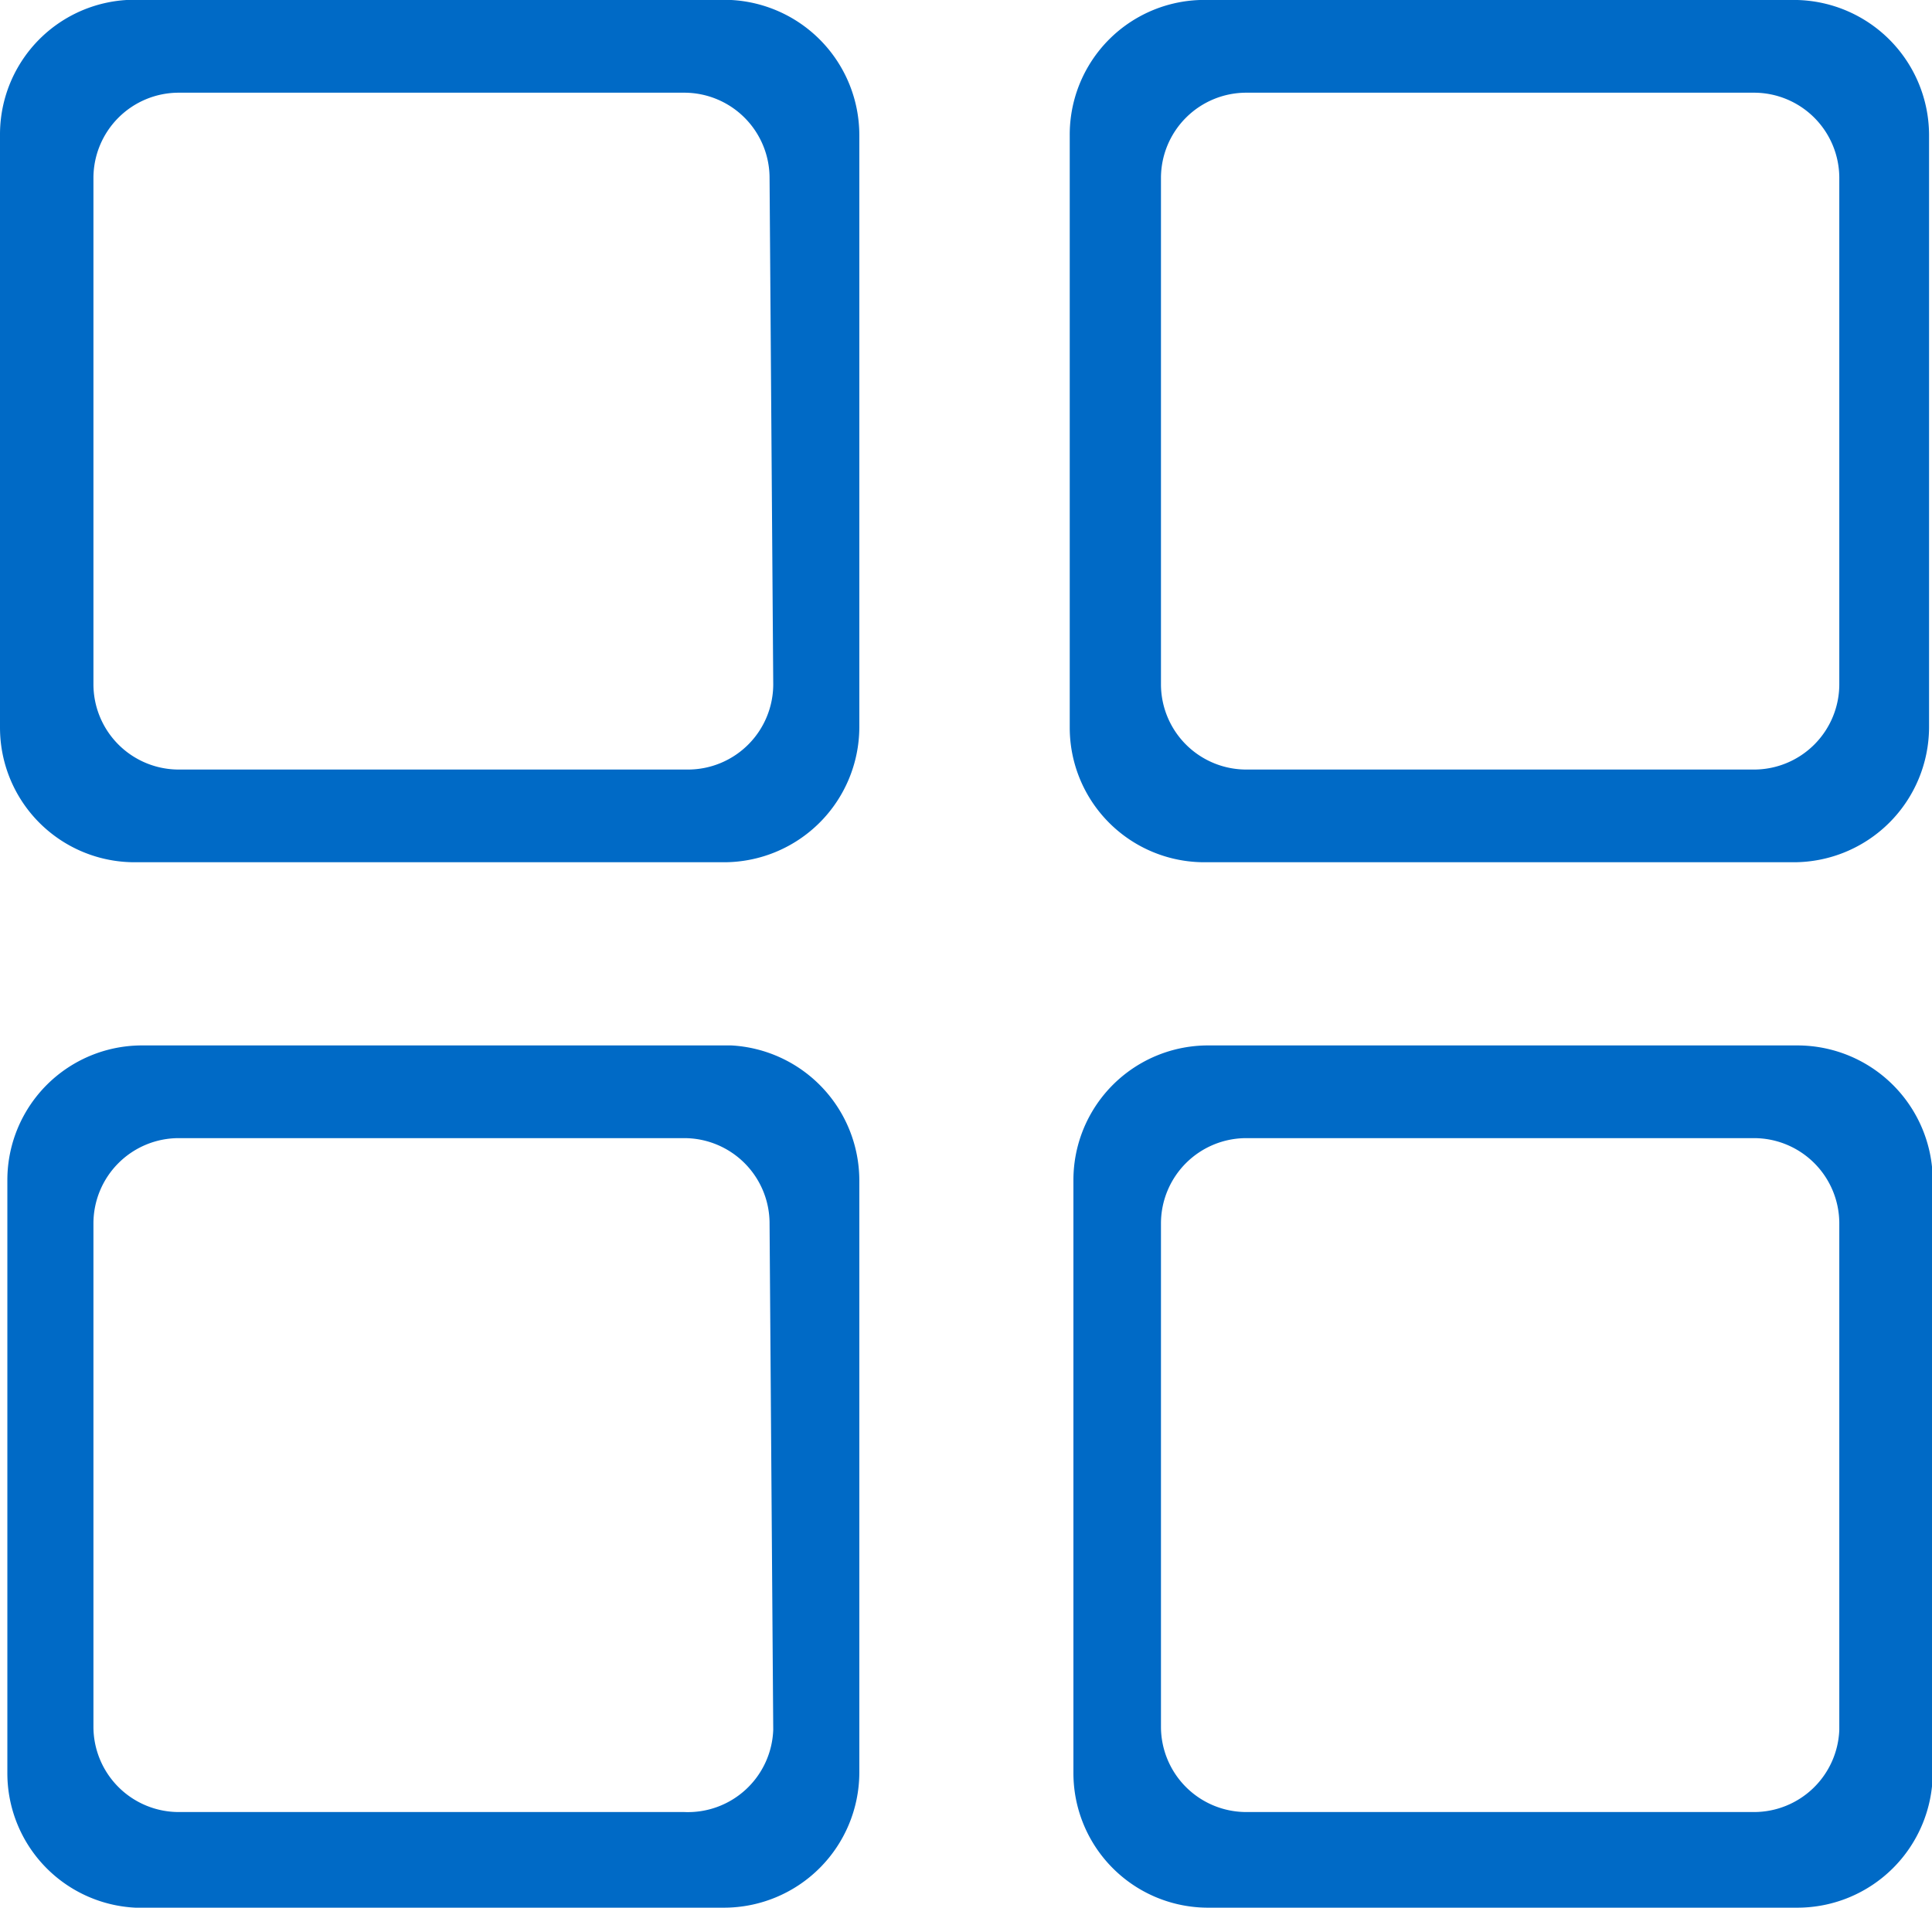 <svg id="proj-icon" xmlns="http://www.w3.org/2000/svg" viewBox="0 0 26.26 25.93"><defs><style>.cls-1{fill:#006ac6;}</style></defs><title>class</title><path class="cls-1" d="M11,1.37h-8A1.83,1.83,0,0,0,1.06,3.2v8.06A1.83,1.83,0,0,0,2.9,13.09h8a1.84,1.84,0,0,0,1.84-1.83V3.2A1.84,1.84,0,0,0,11,1.37Zm.57,9.3a1.16,1.16,0,0,1-1.16,1.16H3.49a1.16,1.16,0,0,1-1.16-1.16V3.79A1.16,1.16,0,0,1,3.49,2.63h6.87a1.16,1.16,0,0,1,1.16,1.16Z" transform="translate(-1.06 -1.37)"/><path class="cls-1" d="M25.49,1.37h-8A1.83,1.83,0,0,0,15.6,3.2v8.06a1.83,1.83,0,0,0,1.84,1.83h8a1.84,1.84,0,0,0,1.84-1.83V3.2A1.84,1.84,0,0,0,25.49,1.37Zm.57,9.3a1.16,1.16,0,0,1-1.16,1.16H18a1.16,1.16,0,0,1-1.16-1.16V3.79A1.16,1.16,0,0,1,18,2.63H24.9a1.16,1.16,0,0,1,1.16,1.16Z" transform="translate(-1.06 -1.37)"/><path class="cls-1" d="M25.49,15.58h-8a1.83,1.83,0,0,0-1.84,1.83v8.06a1.83,1.83,0,0,0,1.84,1.83h8a1.84,1.84,0,0,0,1.84-1.83V17.41A1.84,1.84,0,0,0,25.49,15.58Zm.57,9.3A1.16,1.16,0,0,1,24.9,26H18a1.16,1.16,0,0,1-1.16-1.16V18A1.16,1.16,0,0,1,18,16.84H24.9A1.16,1.16,0,0,1,26.06,18Z" transform="translate(-1.06 -1.37)"/><path class="cls-1" d="M11,15.58h-8a1.83,1.83,0,0,0-1.84,1.83v8.06A1.83,1.83,0,0,0,2.9,27.3h8a1.84,1.84,0,0,0,1.84-1.83V17.41A1.84,1.84,0,0,0,11,15.58Zm.57,9.3A1.16,1.16,0,0,1,10.36,26H3.49a1.16,1.16,0,0,1-1.16-1.16V18a1.16,1.16,0,0,1,1.16-1.16h6.87A1.16,1.16,0,0,1,11.52,18Z" transform="translate(-1.06 -1.37)"/></svg>